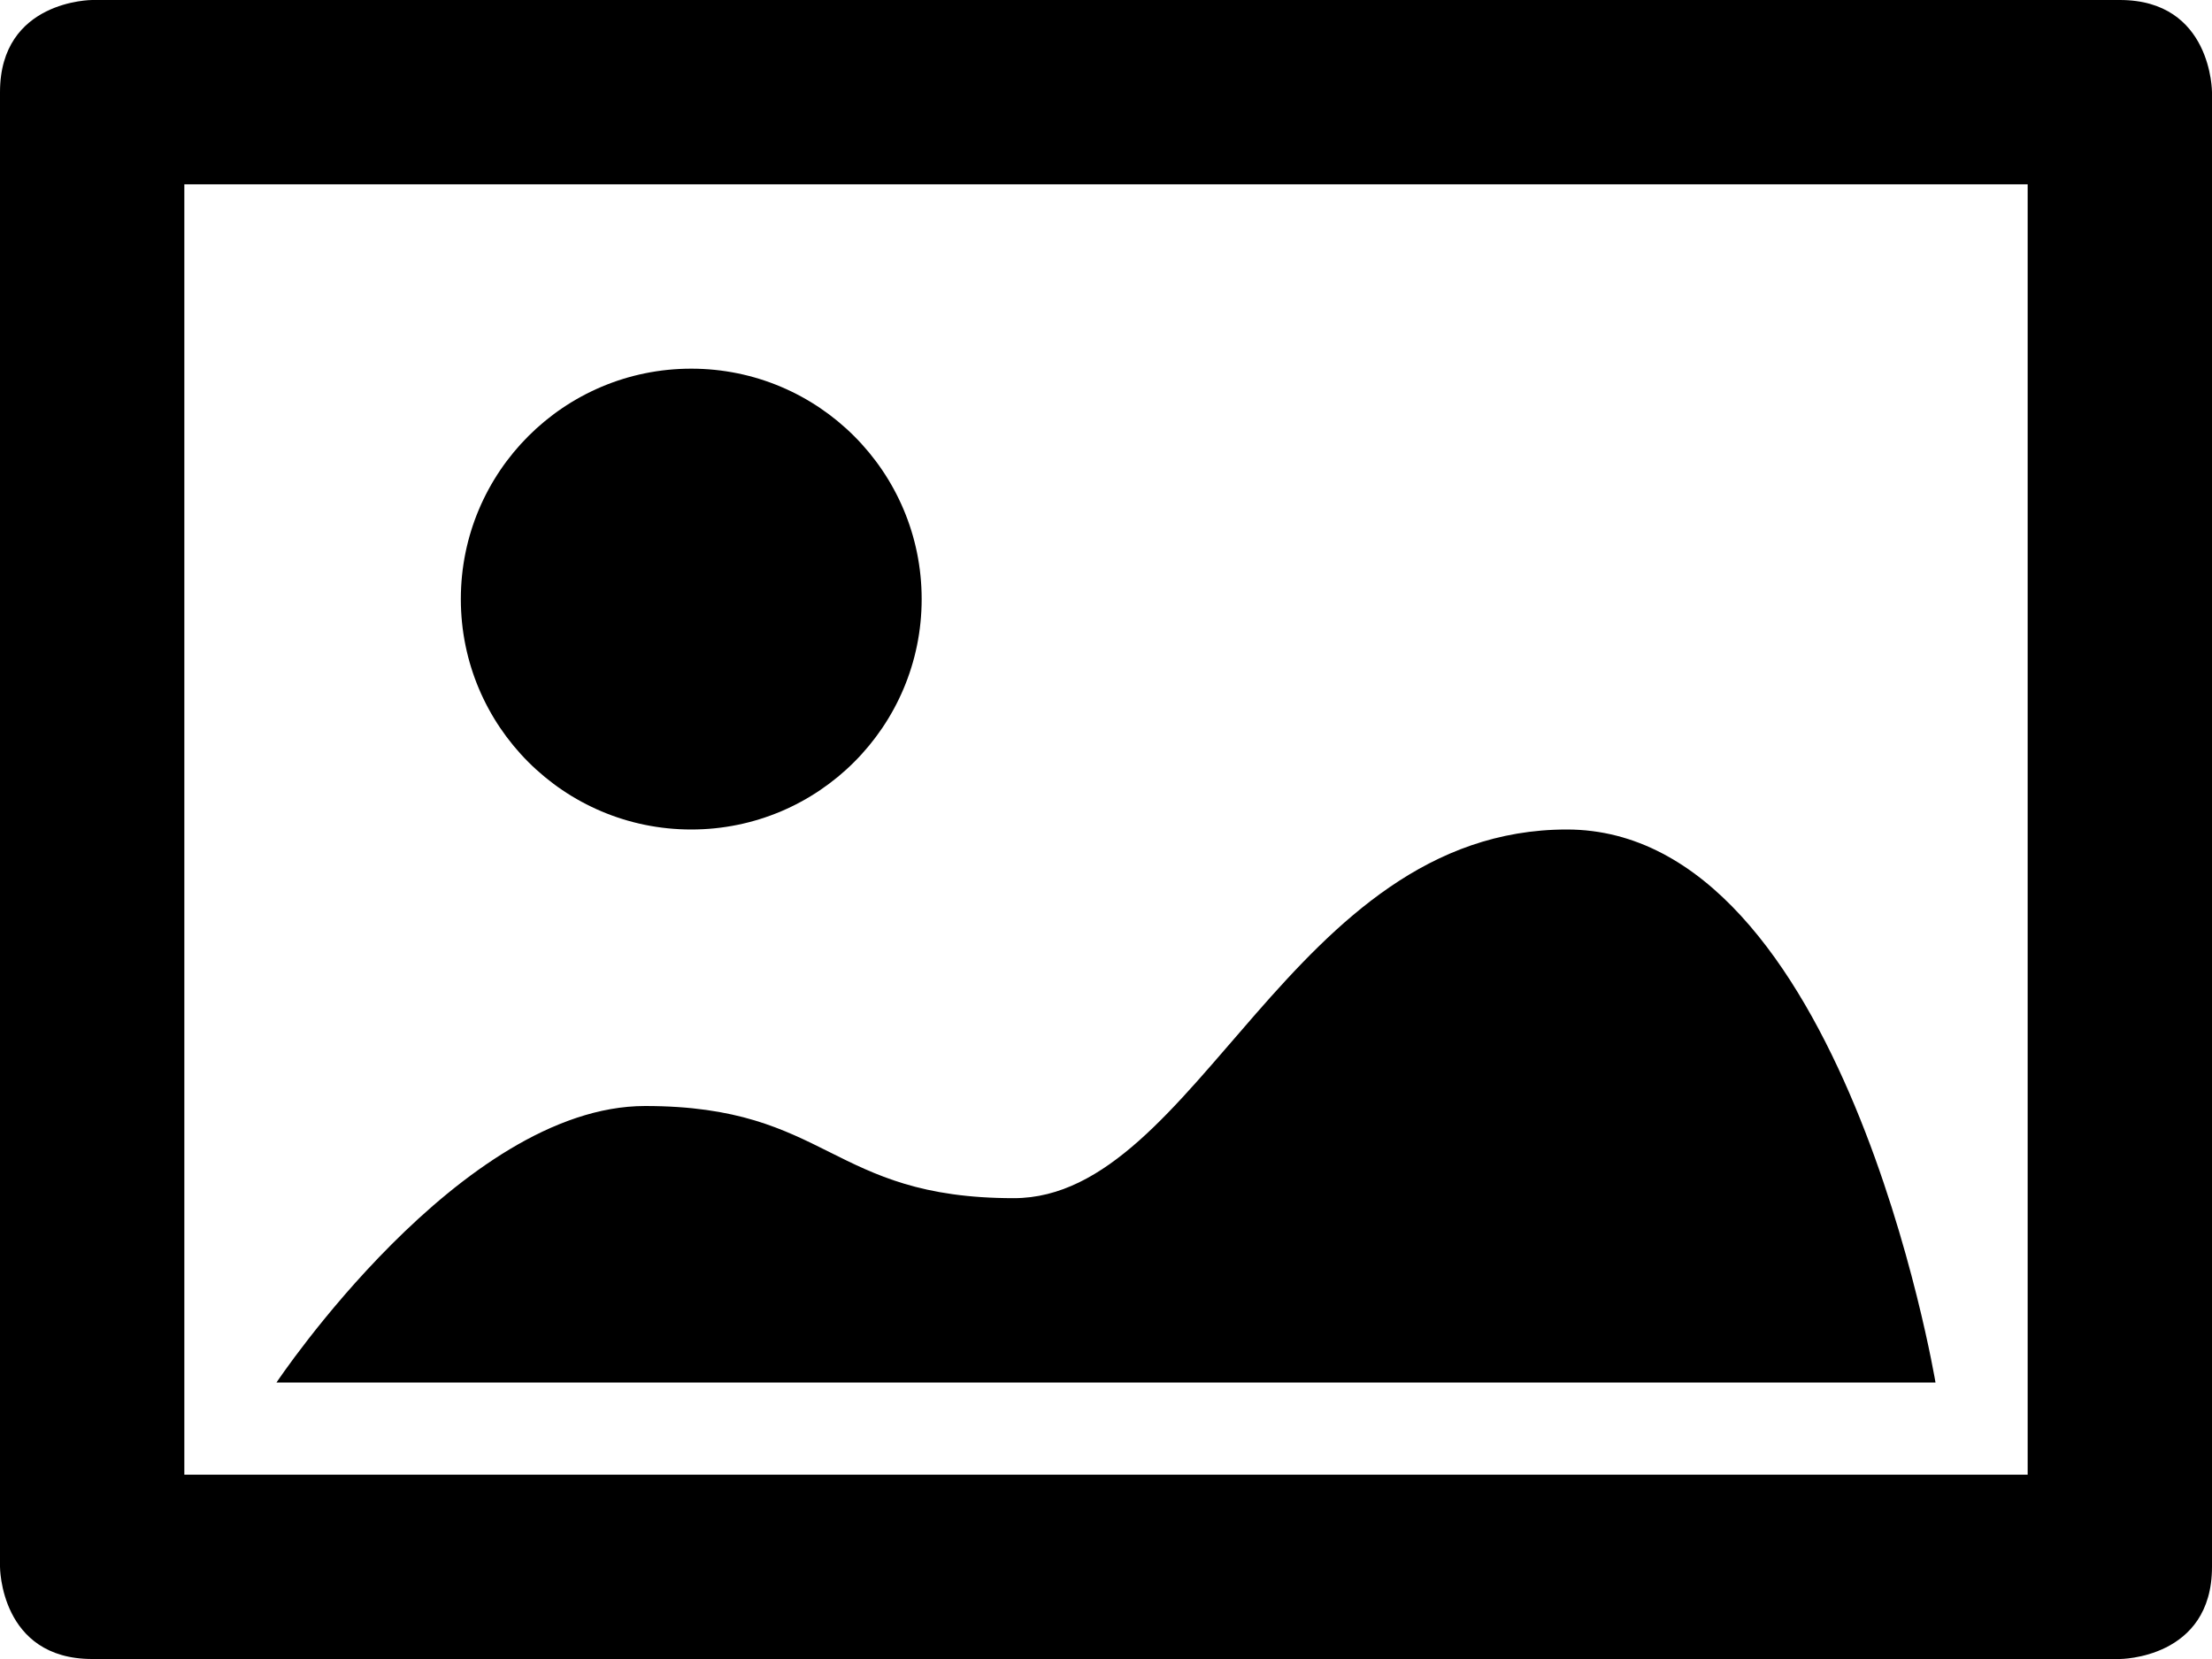 <?xml version="1.0" encoding="iso-8859-1"?>
<!-- Generator: Adobe Illustrator 16.0.4, SVG Export Plug-In . SVG Version: 6.00 Build 0)  -->
<!DOCTYPE svg PUBLIC "-//W3C//DTD SVG 1.1//EN" "http://www.w3.org/Graphics/SVG/1.1/DTD/svg11.dtd">
<svg version="1.1" id="Layer_1" xmlns="http://www.w3.org/2000/svg" xmlns:xlink="http://www.w3.org/1999/xlink" x="0px" y="0px"
	 width="24px" height="18px" viewBox="0 0 24 18" style="enable-background:new 0 0 24 18;" xml:space="preserve">
<circle cx="7.5" cy="6.5" r="2.5"/>
<path d="M23,0C22,0,1,0,1,0S0,0,0,1s0,16,0,16s0,1,1,1s22,0,22,0s1,0,1-1s0-16,0-16S24,0,23,0z M22,16H2V2h20V16z"/>
<path d="M21,15c0,0-1-6-4-6s-4,4-6,4s-2-1-4-1s-4,3-4,3H21z"/>
<g>
</g>
<g>
</g>
<g>
</g>
<g>
</g>
<g>
</g>
<g>
</g>
<g>
</g>
<g>
</g>
<g>
</g>
<g>
</g>
<g>
</g>
<g>
</g>
<g>
</g>
<g>
</g>
<g>
</g>
</svg>
